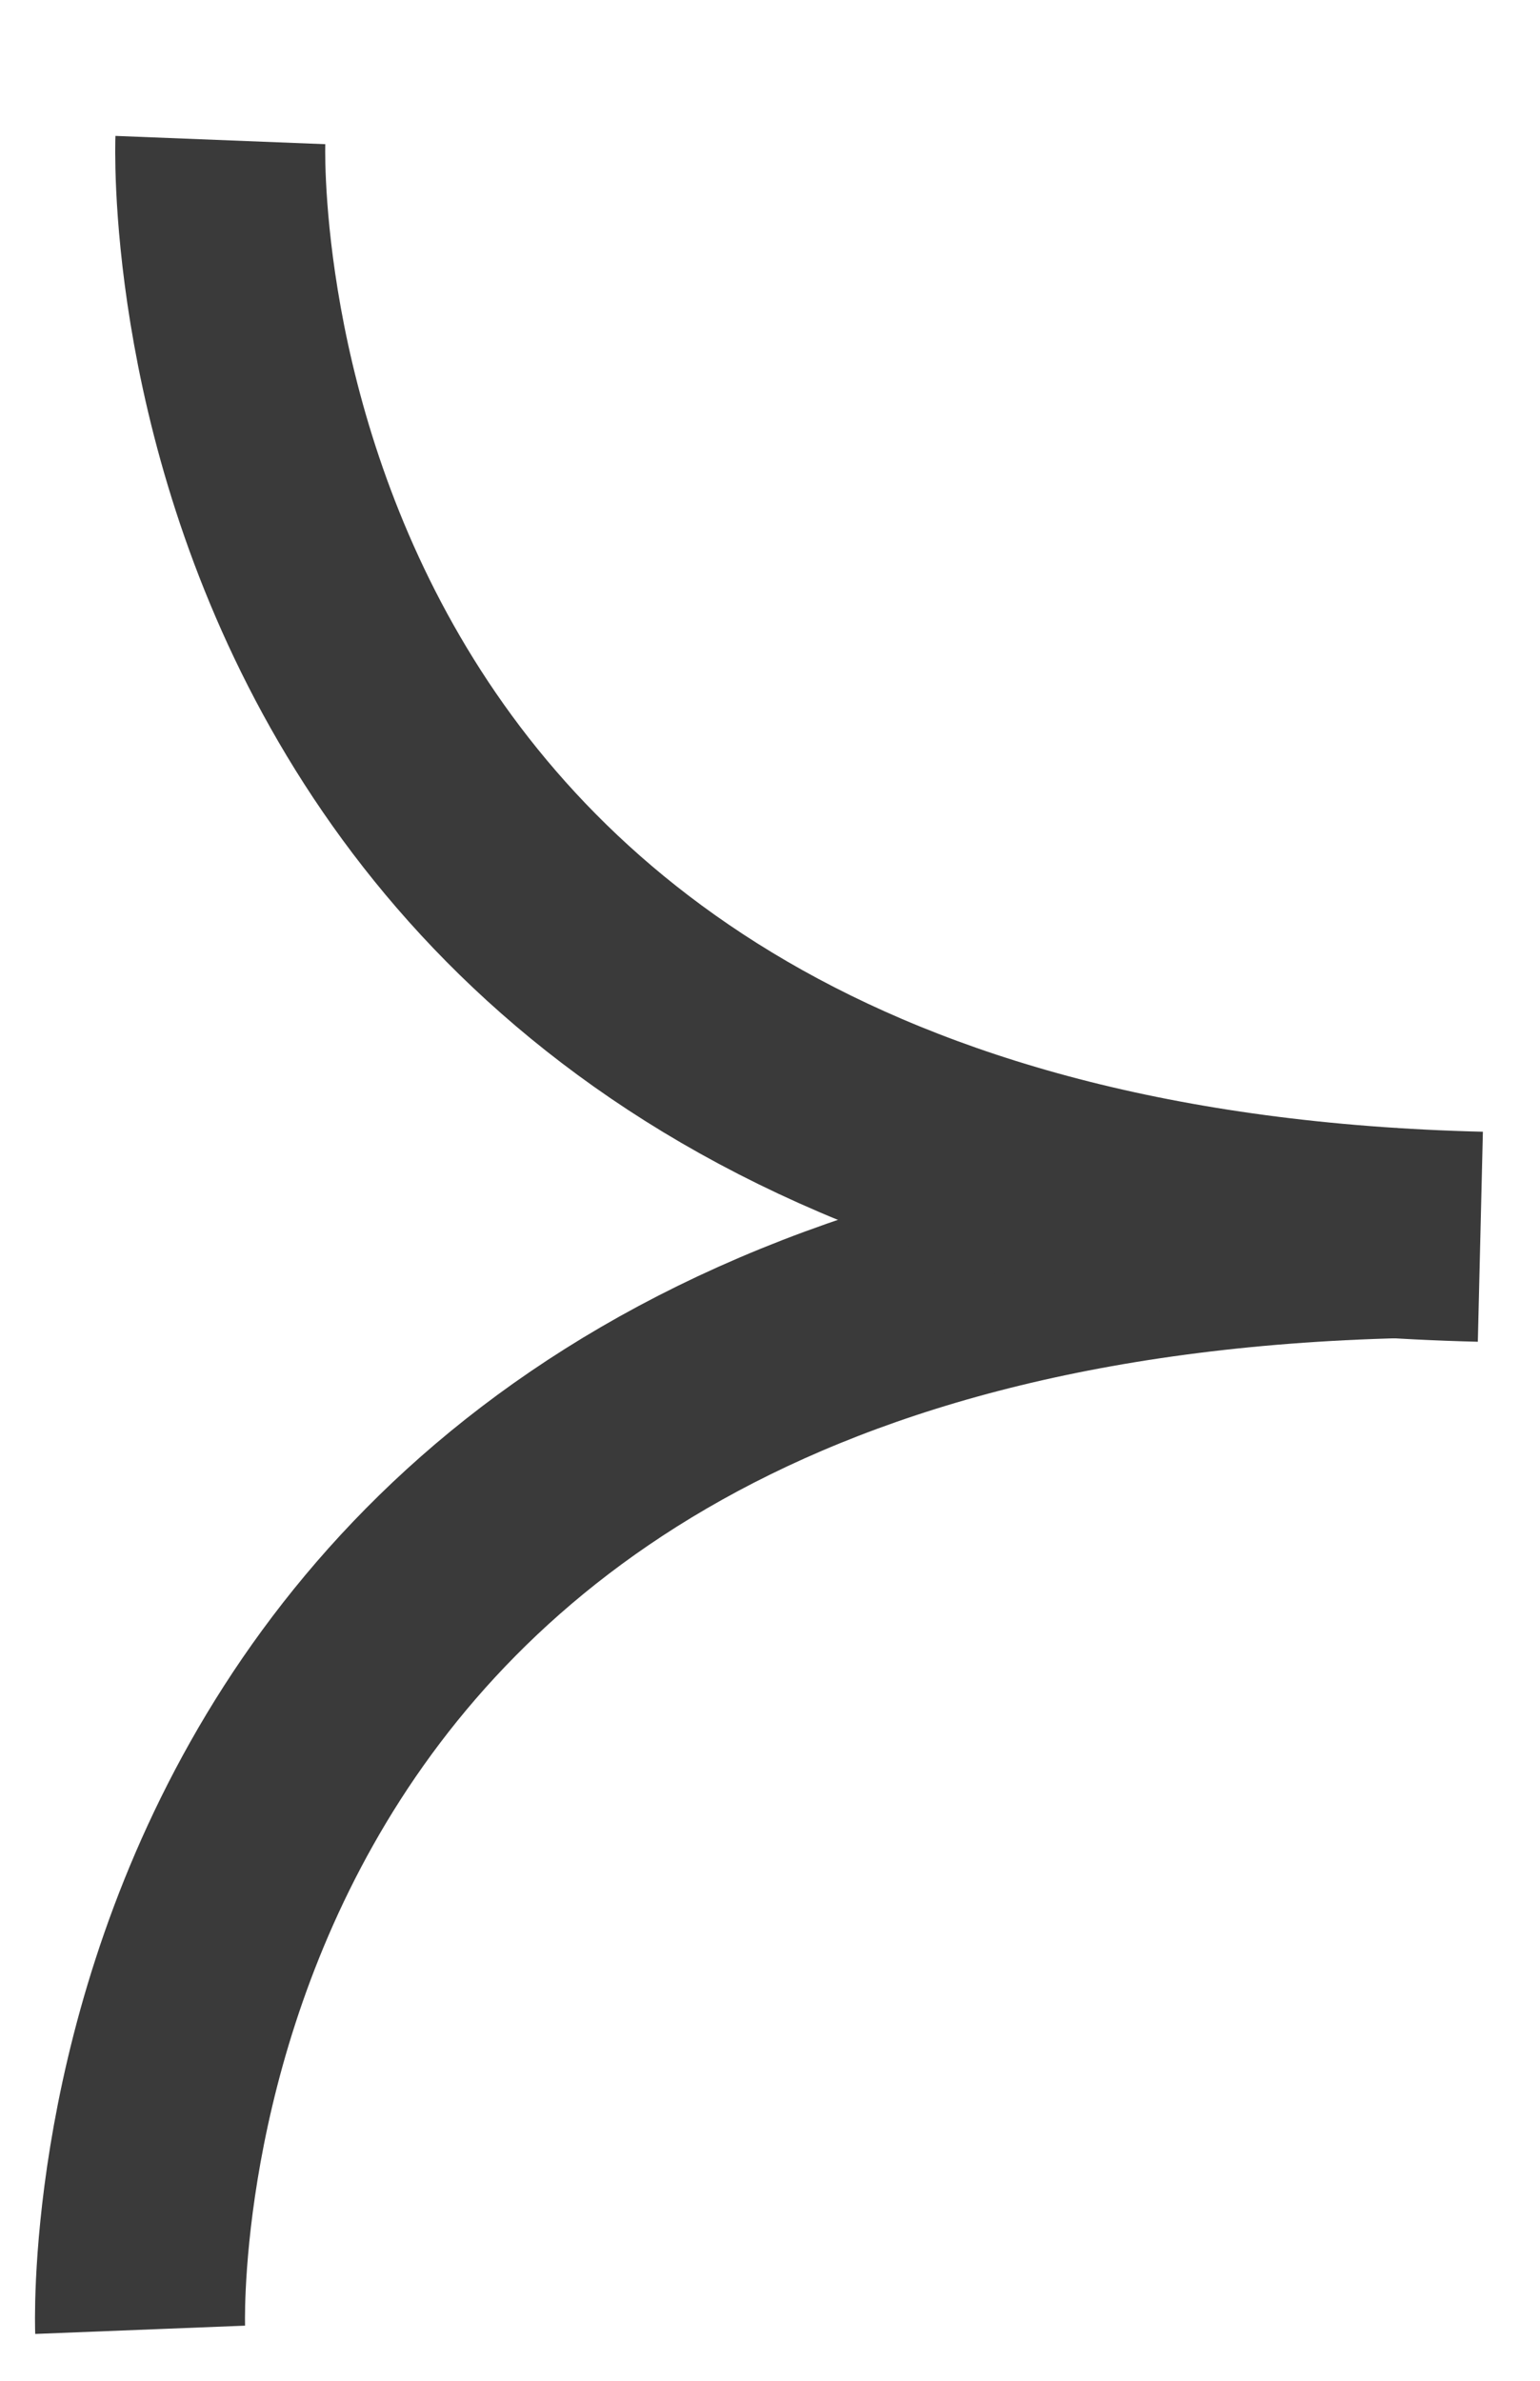 <svg width="11" height="17" viewBox="0 0 11 17" fill="none" xmlns="http://www.w3.org/2000/svg">
<path d="M1.001 16.636C1.001 16.636 0.701 9.029 10.001 8.805" stroke="#3A3A3A" stroke-width="1.5"/>
<path d="M1.574 1C1.574 1 1.274 8.607 10.574 8.831" stroke="#3A3A3A" stroke-width="1.5"/>
</svg>
